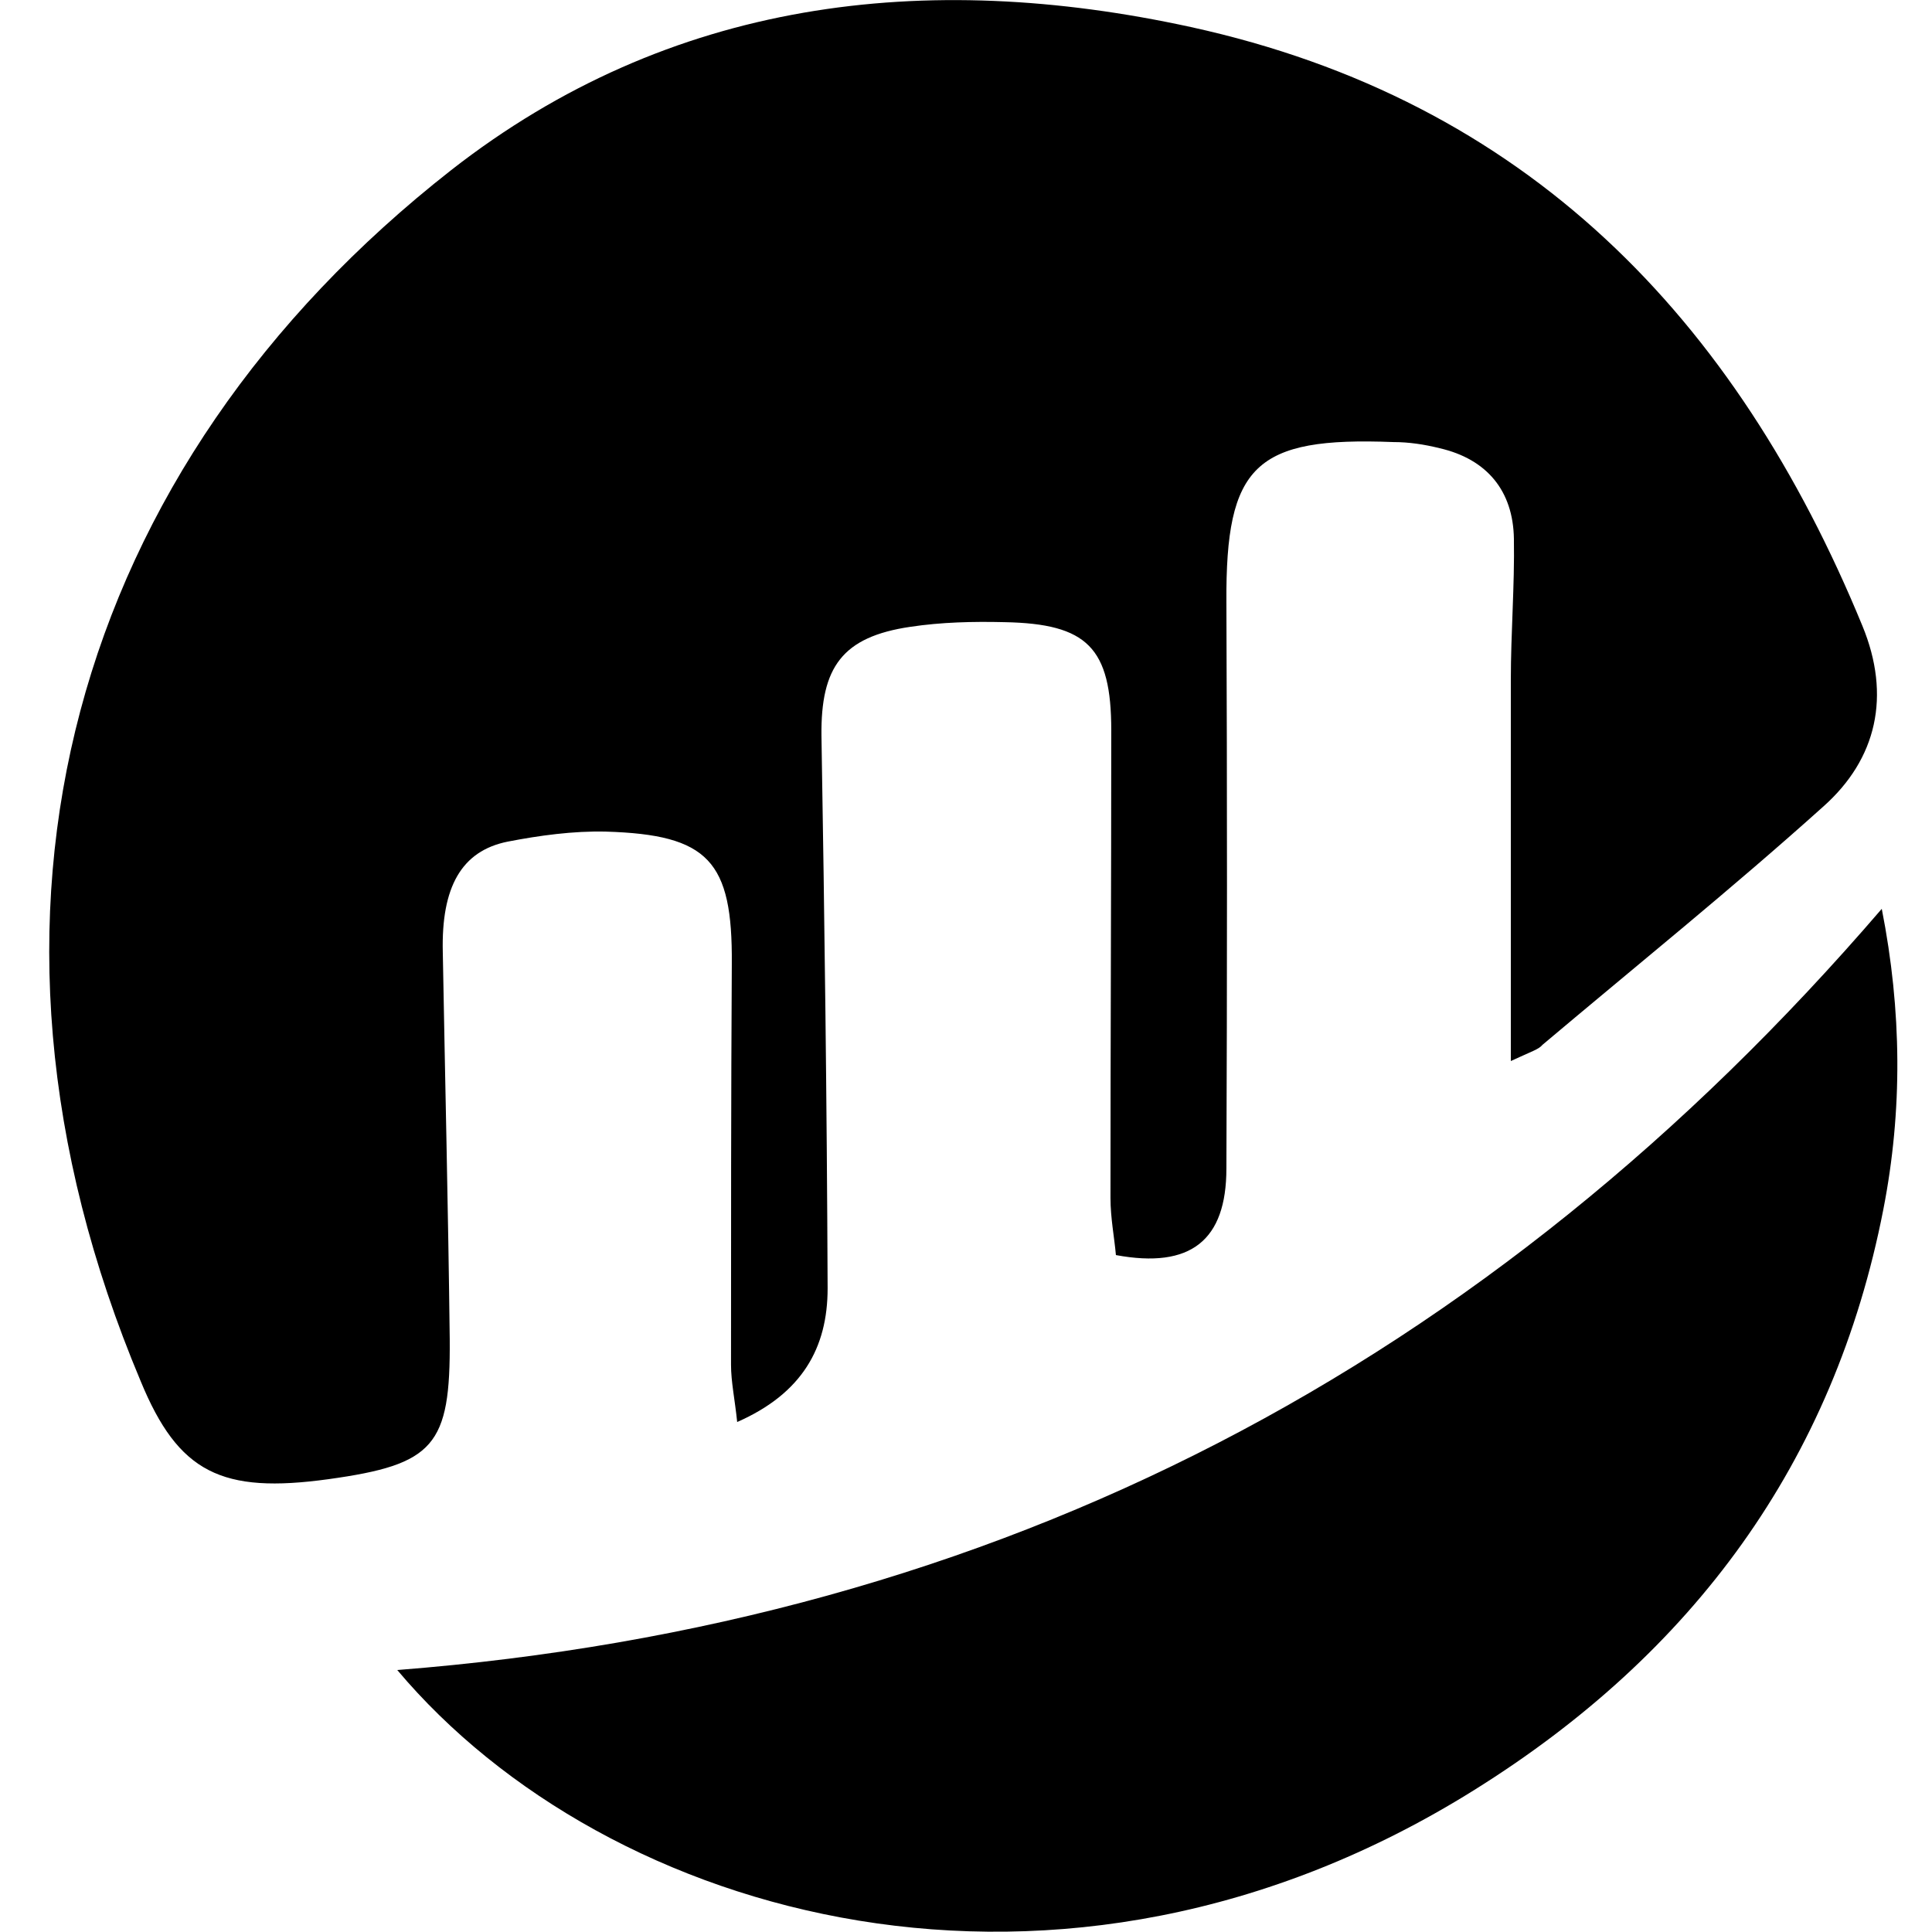 <!-- Generated by IcoMoon.io -->
<svg version="1.1" xmlns="http://www.w3.org/2000/svg" width="32" height="32" viewBox="0 0 32 32">
<title>ETHERSCAN</title>
<path d="M25.024 17.574c0-2.214 0-4.262 0-6.31 0-0.781 0.064-1.562 0.051-2.342-0.013-0.794-0.448-1.318-1.229-1.498-0.256-0.064-0.512-0.102-0.768-0.102-2.291-0.090-2.778 0.384-2.765 2.65 0.013 3.123 0.013 6.246 0 9.382 0 1.19-0.589 1.664-1.83 1.434-0.026-0.294-0.090-0.614-0.090-0.947 0-2.586 0.013-5.158 0.013-7.744 0-1.37-0.397-1.766-1.766-1.792-0.525-0.013-1.050 0-1.562 0.077-1.126 0.166-1.485 0.666-1.472 1.805 0.051 3.046 0.090 6.093 0.102 9.152 0 0.986-0.422 1.741-1.498 2.214-0.038-0.371-0.102-0.666-0.102-0.947 0-2.214 0-4.429 0.013-6.643 0.013-1.702-0.384-2.138-2.086-2.189-0.538-0.013-1.101 0.064-1.626 0.166-0.768 0.154-1.101 0.755-1.075 1.83 0.038 2.138 0.090 4.275 0.115 6.413 0.013 1.766-0.256 2.074-2.010 2.317-1.766 0.243-2.483-0.102-3.11-1.626-3.264-7.757-1.114-15.155 5.146-20.058 3.622-2.829 7.846-3.328 12.25-2.368 5.555 1.216 9.024 4.813 11.123 9.92 0.474 1.152 0.243 2.202-0.653 2.995-1.51 1.357-3.098 2.637-4.646 3.942-0.064 0.077-0.166 0.102-0.525 0.269z"></path>
<path d="M6.579 27.661c9.971-0.781 18.086-5.043 24.589-12.608 0.333 1.69 0.346 3.341 0.026 4.979-0.819 4.198-3.162 7.36-6.771 9.613-6.874 4.301-14.374 2.138-17.843-1.984z"></path>
</svg>
